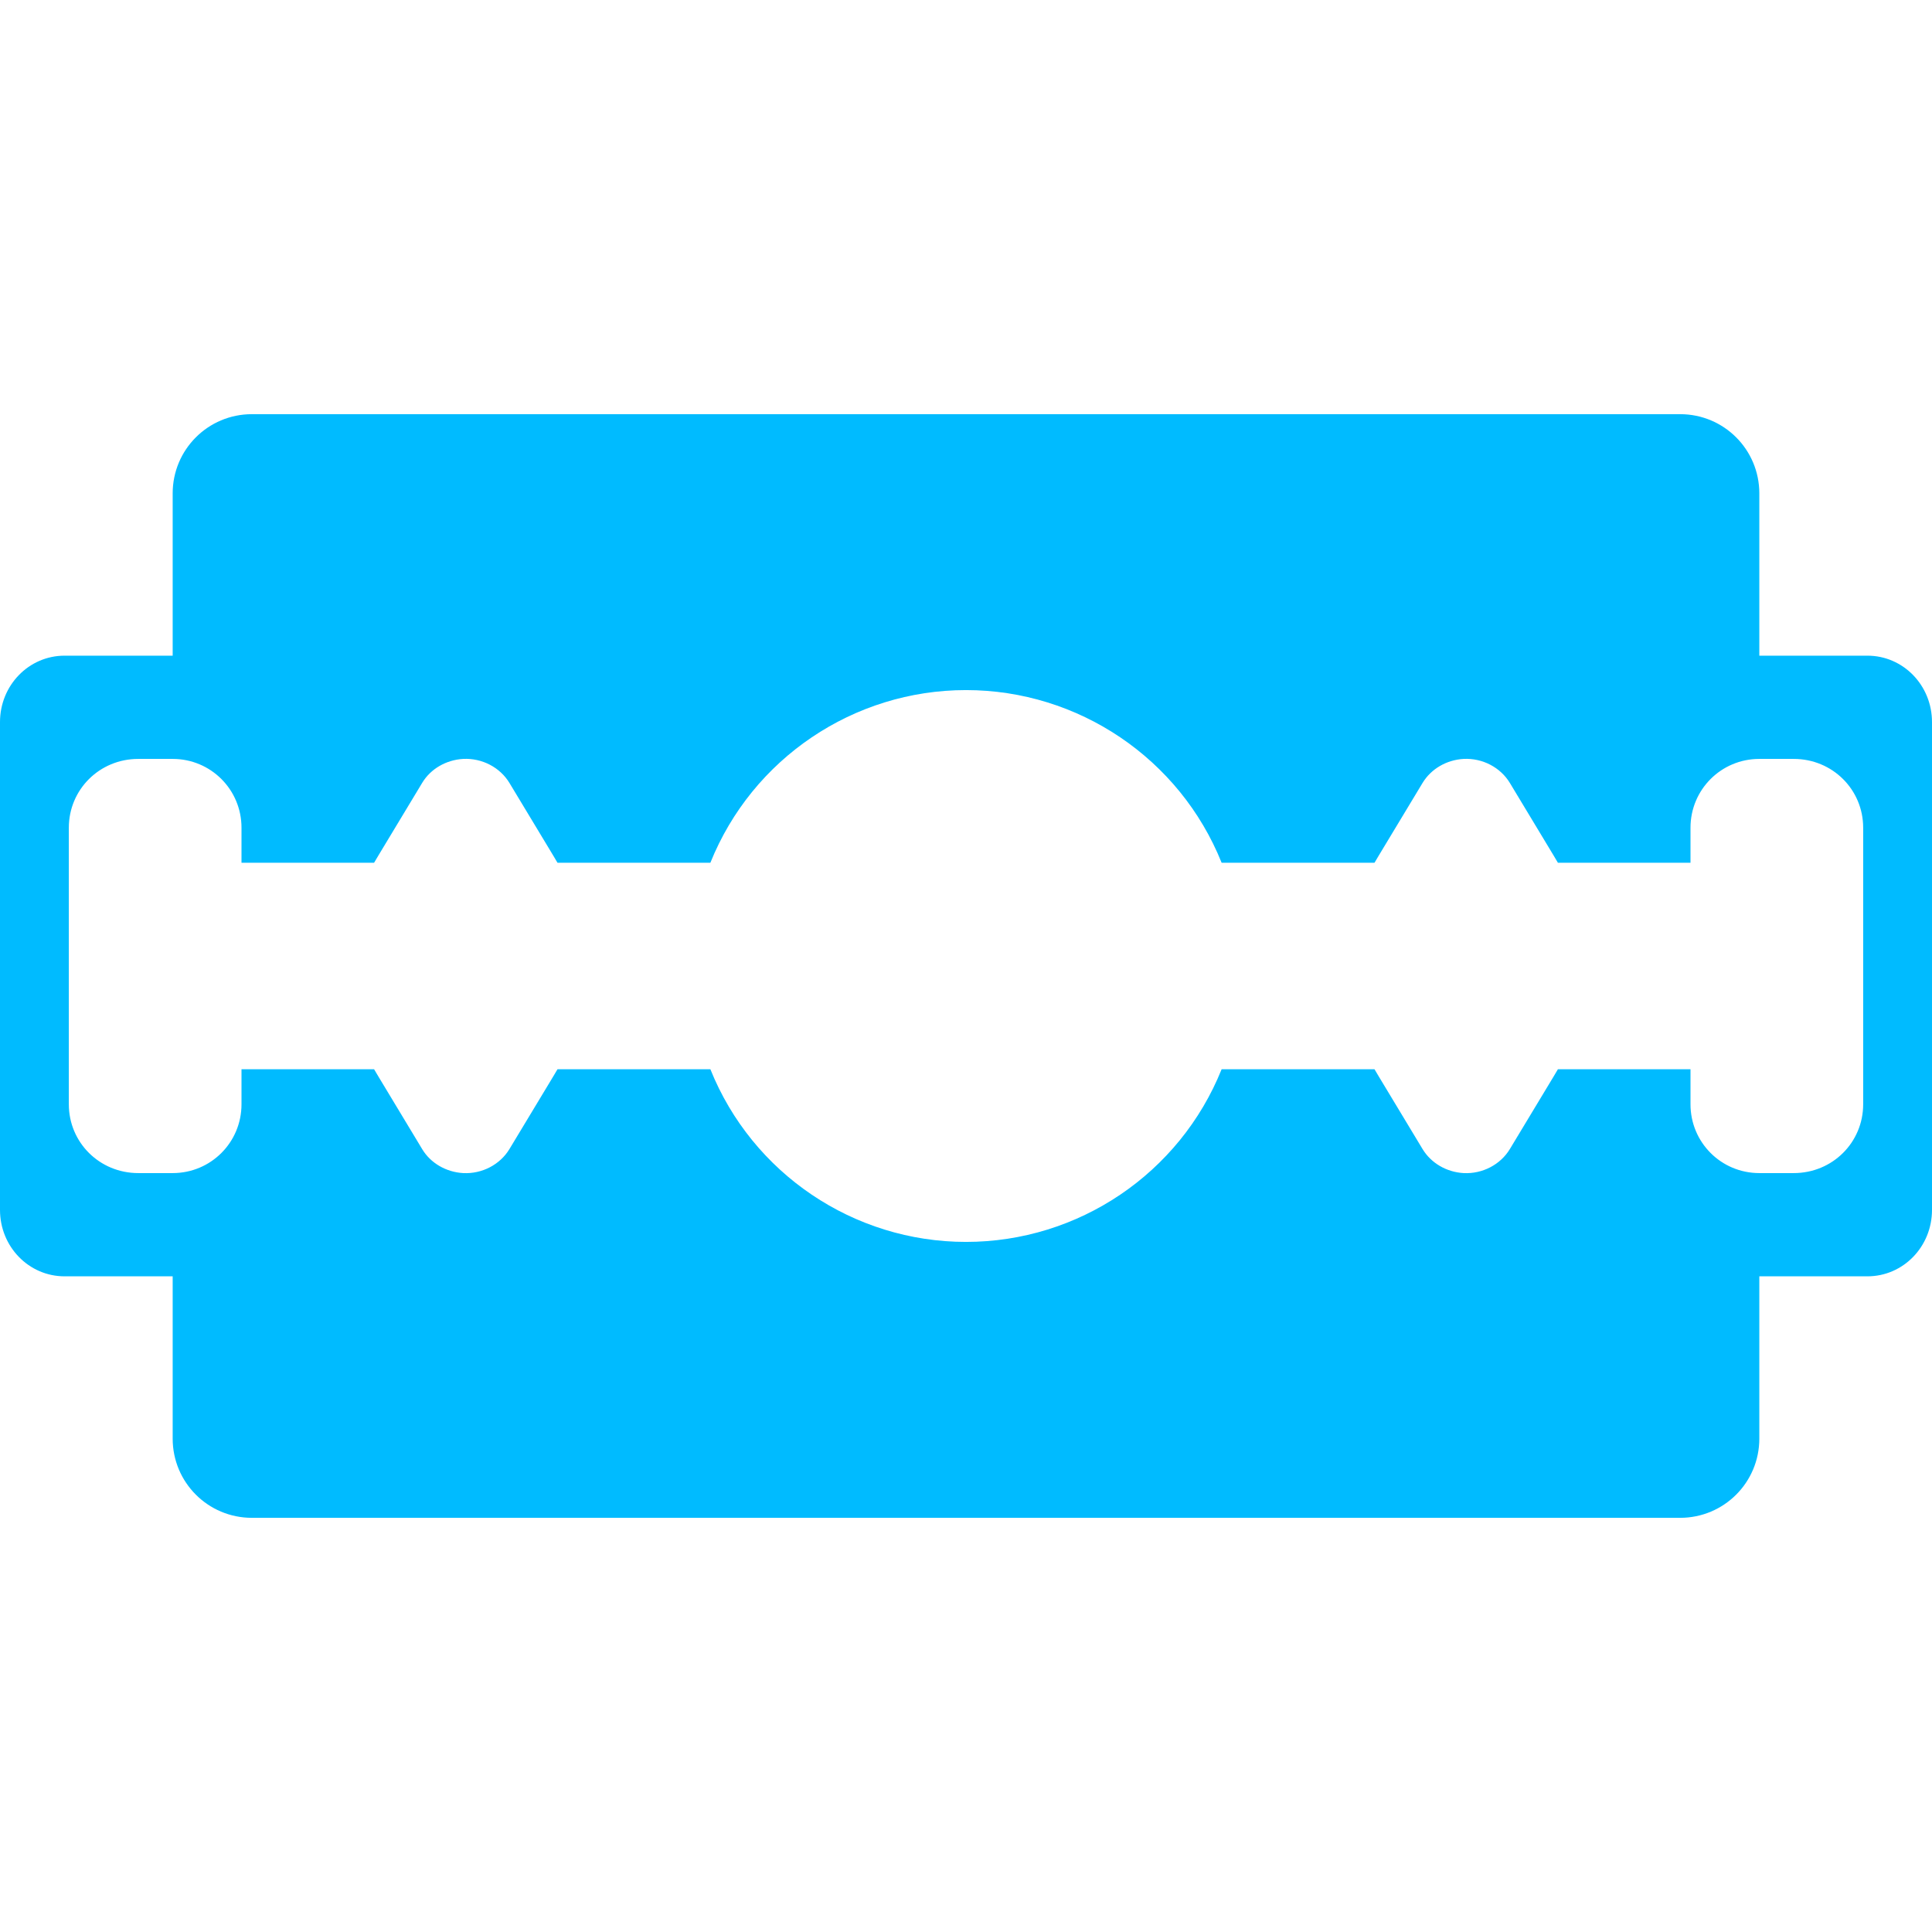 
<svg xmlns="http://www.w3.org/2000/svg" xmlns:xlink="http://www.w3.org/1999/xlink" width="16px" height="16px" viewBox="0 0 16 16" version="1.1">
<g id="surface1">
<path style=" stroke:none;fill-rule:evenodd;fill:#00bbff;fill-opacity:1;" d="M 1.43 10.57 L 1.43 11.914 C 1.43 12.277 1.723 12.57 2.086 12.57 L 13.914 12.57 C 14.277 12.57 14.57 12.277 14.57 11.914 L 14.57 4.086 C 14.57 3.723 14.277 3.43 13.914 3.43 L 2.086 3.43 C 1.723 3.43 1.43 3.723 1.43 4.086 L 1.43 5.43 L 0.535 5.43 C 0.238 5.43 0 5.676 0 5.98 L 0 10.02 C 0 10.324 0.238 10.57 0.535 10.57 Z M 15.465 10.57 C 15.762 10.57 16 10.324 16 10.02 L 16 5.98 C 16 5.676 15.762 5.43 15.465 5.43 L 14.57 5.43 L 14.57 10.57 Z M 8 5.715 C 7.07 5.715 6.23 6.281 5.883 7.145 L 4.617 7.145 L 4.582 7.086 L 4.219 6.484 C 4.141 6.355 3.992 6.277 3.836 6.285 C 3.695 6.293 3.566 6.367 3.496 6.484 L 3.133 7.086 L 3.098 7.145 L 2 7.145 L 2 6.855 C 2 6.539 1.746 6.285 1.43 6.285 L 1.145 6.285 C 0.824 6.285 0.57 6.539 0.57 6.855 L 0.57 9.145 C 0.57 9.461 0.824 9.715 1.145 9.715 L 1.43 9.715 C 1.746 9.715 2 9.461 2 9.145 L 2 8.855 L 3.098 8.855 L 3.133 8.914 L 3.496 9.516 C 3.566 9.633 3.695 9.707 3.836 9.715 C 3.992 9.723 4.141 9.645 4.219 9.516 L 4.582 8.914 L 4.617 8.855 L 5.883 8.855 C 6.23 9.719 7.07 10.285 8 10.285 C 8.93 10.285 9.77 9.719 10.117 8.855 L 11.383 8.855 L 11.418 8.914 L 11.781 9.516 C 11.852 9.633 11.98 9.707 12.121 9.715 C 12.277 9.723 12.426 9.645 12.504 9.516 L 12.867 8.914 L 12.902 8.855 L 14 8.855 L 14 9.145 C 14 9.461 14.254 9.715 14.57 9.715 L 14.855 9.715 C 15.176 9.715 15.43 9.461 15.43 9.145 L 15.43 6.855 C 15.43 6.539 15.176 6.285 14.855 6.285 L 14.57 6.285 C 14.254 6.285 14 6.539 14 6.855 L 14 7.145 L 12.902 7.145 L 12.867 7.086 L 12.504 6.484 C 12.426 6.355 12.277 6.277 12.121 6.285 C 11.98 6.293 11.852 6.367 11.781 6.484 L 11.418 7.086 L 11.383 7.145 L 10.117 7.145 C 9.77 6.281 8.93 5.715 8 5.715 Z M 8 5.715 "/>
</g>
</svg>
